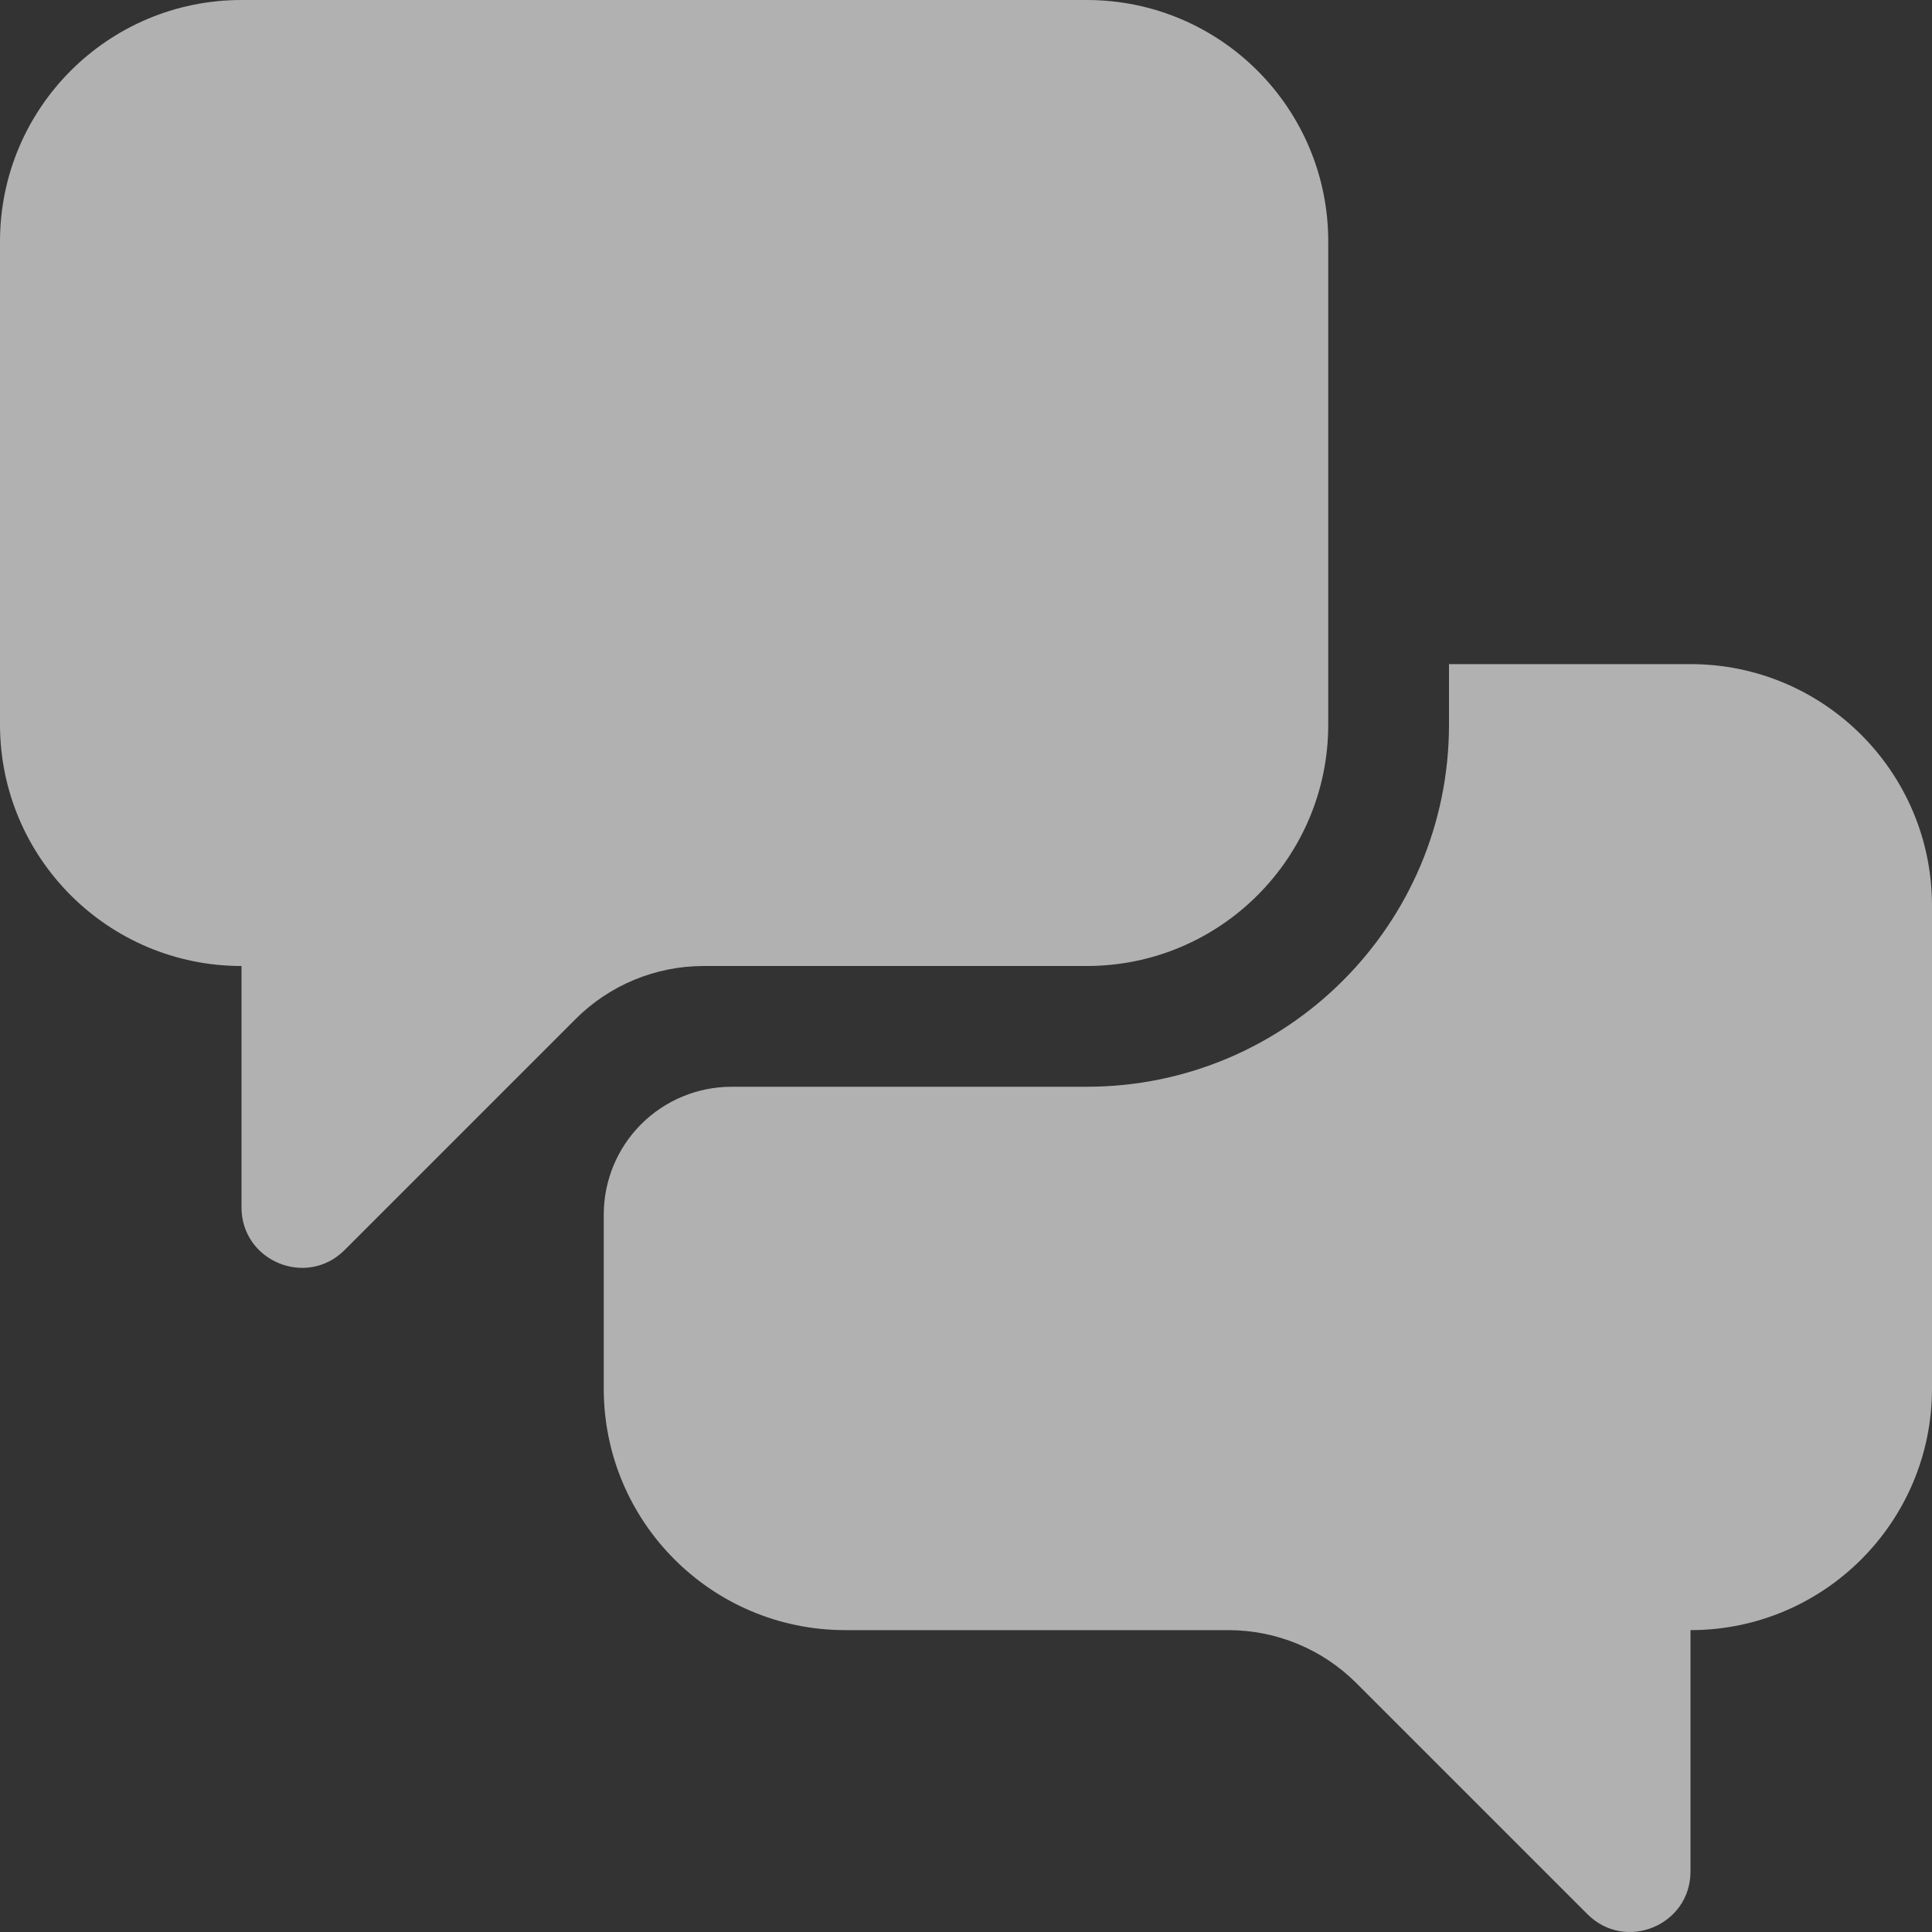 <svg width="24" height="24" viewBox="0 0 24 24" fill="none" xmlns="http://www.w3.org/2000/svg">
<rect x="0" y="0" width="24" height="24" fill="#333333" stroke="none"/>
<path fill-rule="evenodd" clip-rule="evenodd" d="M13.5 0H3C1.343 0 0 1.343 0 3V9C0 10.657 1.343 12 3 12H3V14.998C3 15.667 3.808 16.001 4.28 15.529L7.15 12.659C7.572 12.237 8.144 12 8.741 12H13.5C15.157 12 16.5 10.657 16.5 9V3C16.5 1.343 15.157 0 13.5 0ZM24 11.25V17.25C24 18.907 22.657 20.25 21 20.25H21V23.248C21 23.917 20.192 24.251 19.72 23.779L16.85 20.909C16.428 20.487 15.856 20.25 15.259 20.25H10.5C8.843 20.25 7.5 18.907 7.5 17.25V15.088C7.5 14.667 7.667 14.263 7.965 13.965C8.263 13.667 8.667 13.5 9.089 13.5H13.5C15.985 13.5 18 11.485 18 9V8.25H21C22.657 8.25 24 9.593 24 11.25Z" fill="white" fill-opacity="0.62"/>
<zoom style="press" value="|:#FFFFFFCC"/>
</svg>
